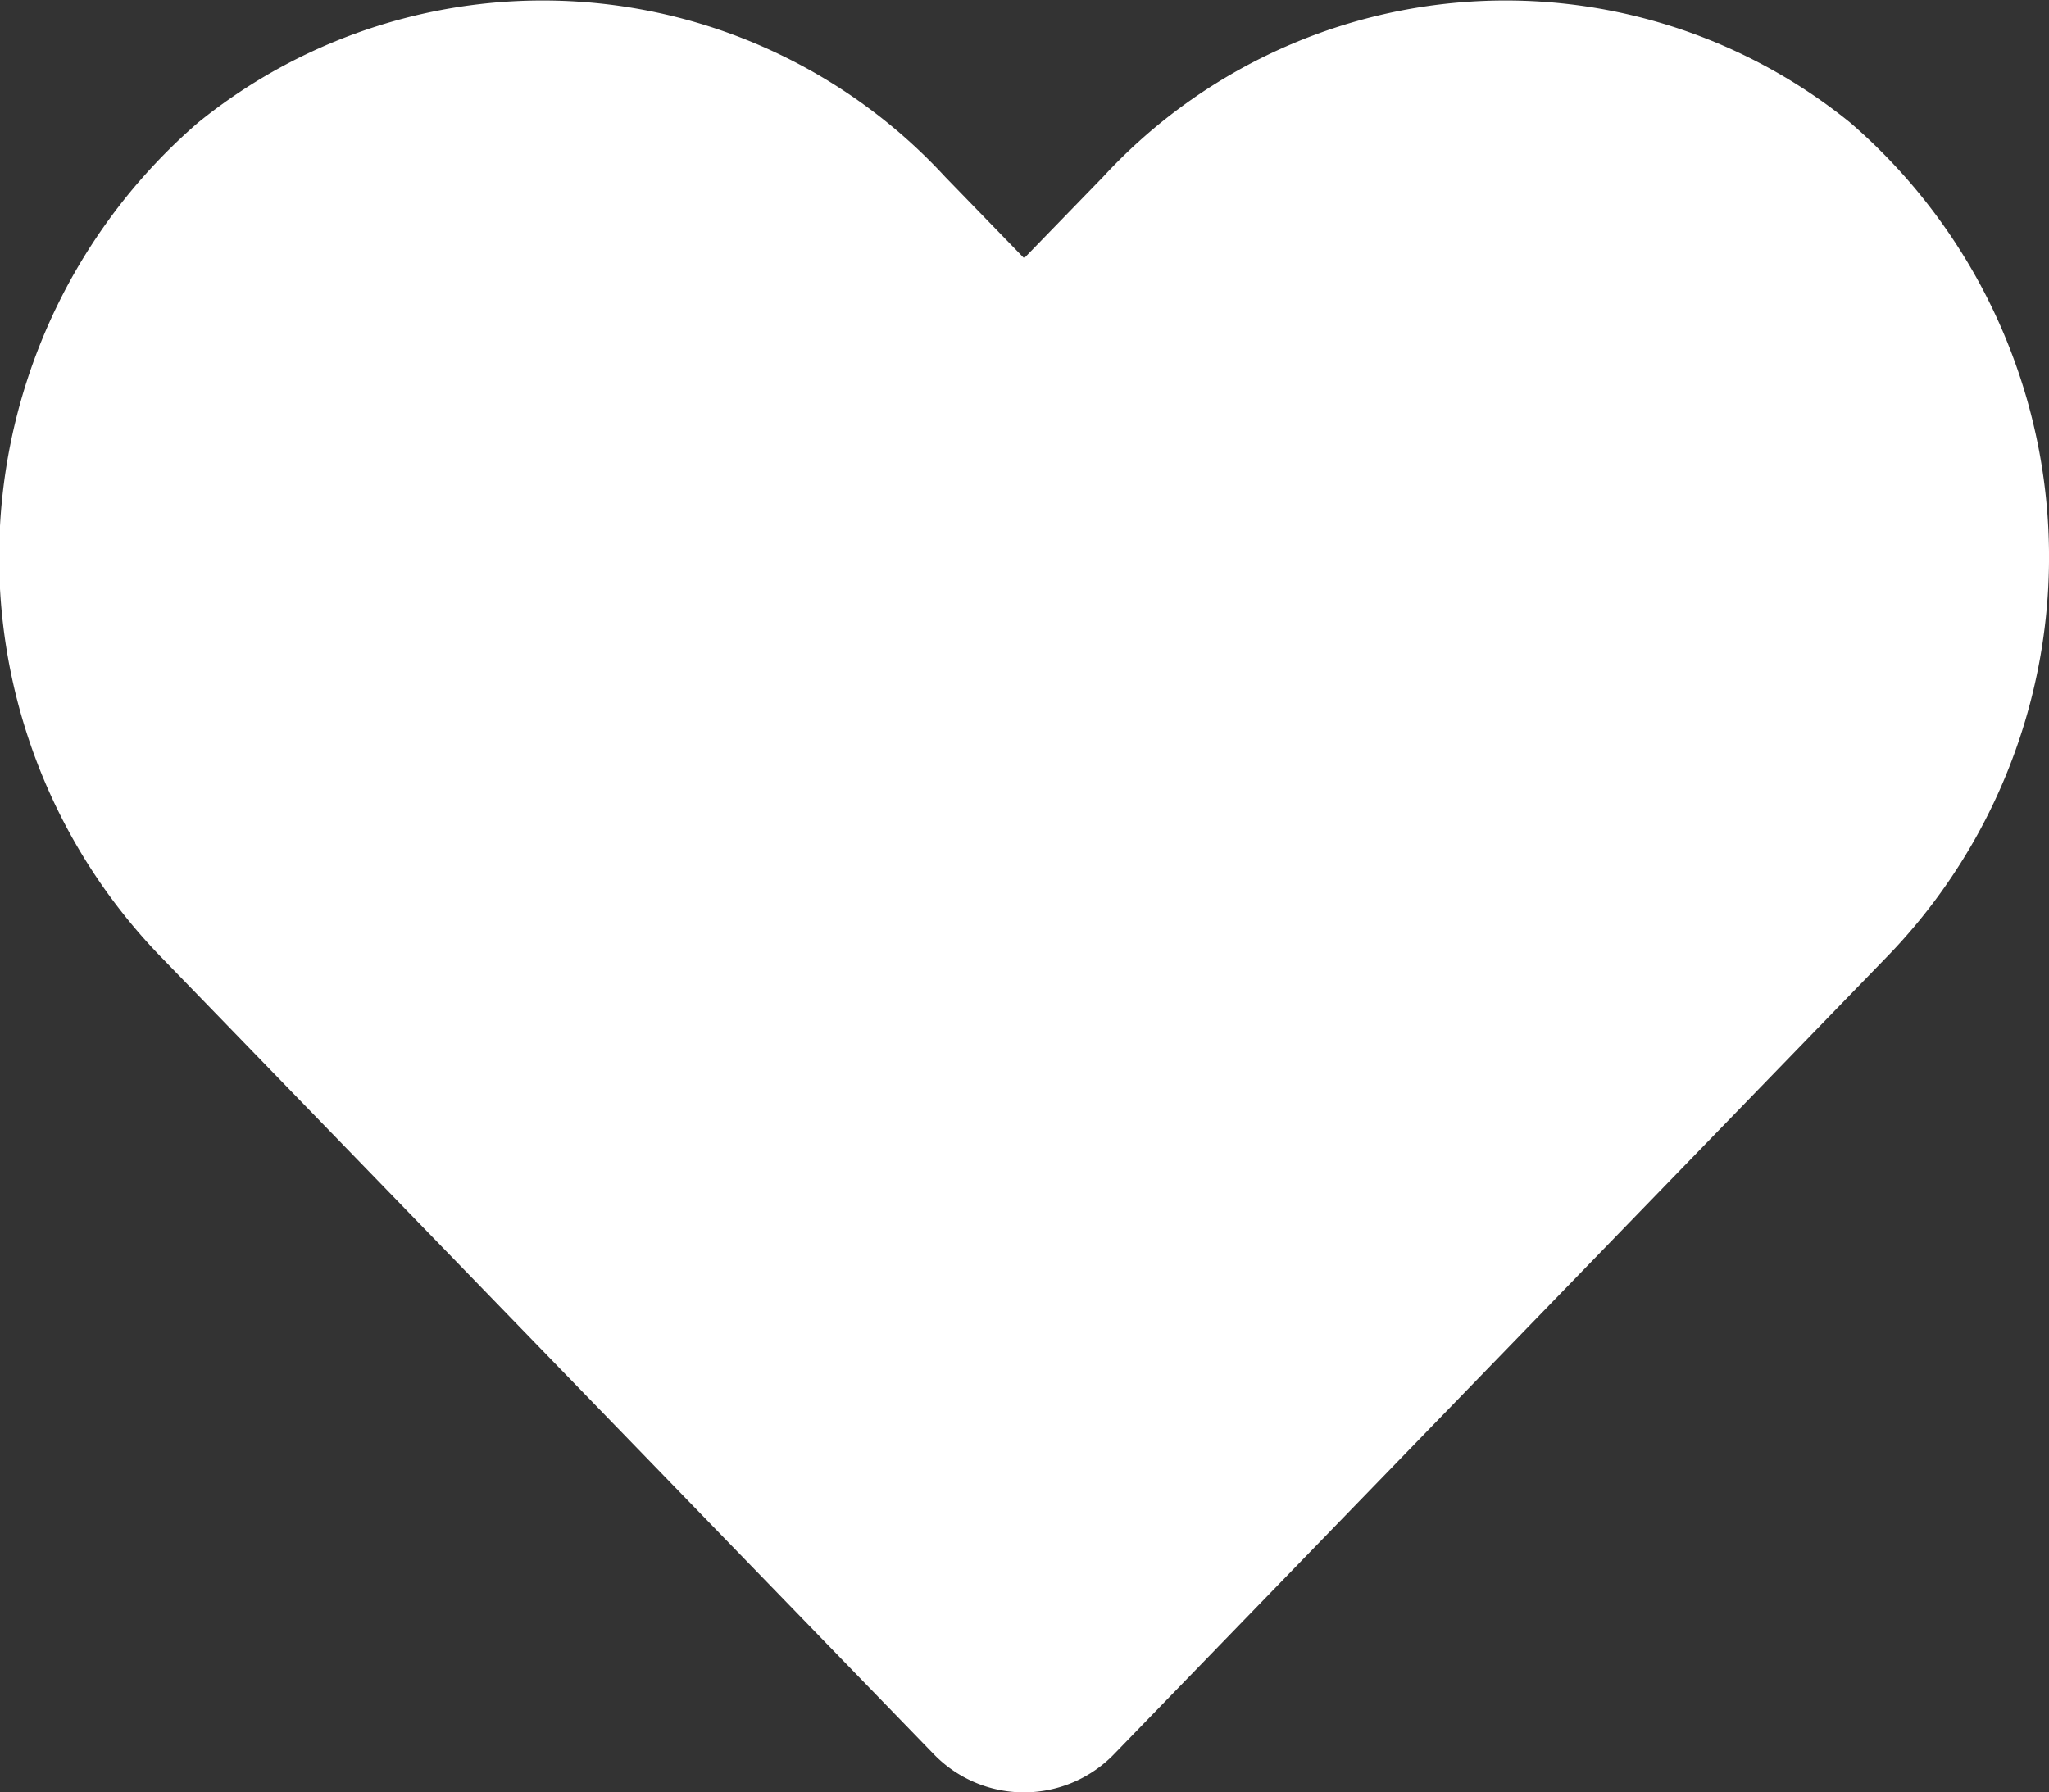 <svg xmlns="http://www.w3.org/2000/svg" width="22.214" height="19.437" viewBox="0 0 22.214 19.437">
  <rect x="0" y="0" width="22.214" height="19.437" fill="#333333" stroke="none"/>
  <path id="Icon_awesome-heart" data-name="Icon awesome-heart" d="M20.057,3.577a5.933,5.933,0,0,0-8.1.59l-.855.881-.855-.881a5.933,5.933,0,0,0-8.1-.59,6.23,6.23,0,0,0-.43,9.02l8.4,8.668a1.36,1.36,0,0,0,1.965,0l8.4-8.668a6.226,6.226,0,0,0-.425-9.02Z" transform="translate(0.001 -2.248)" fill="#fff"/>
</svg>
